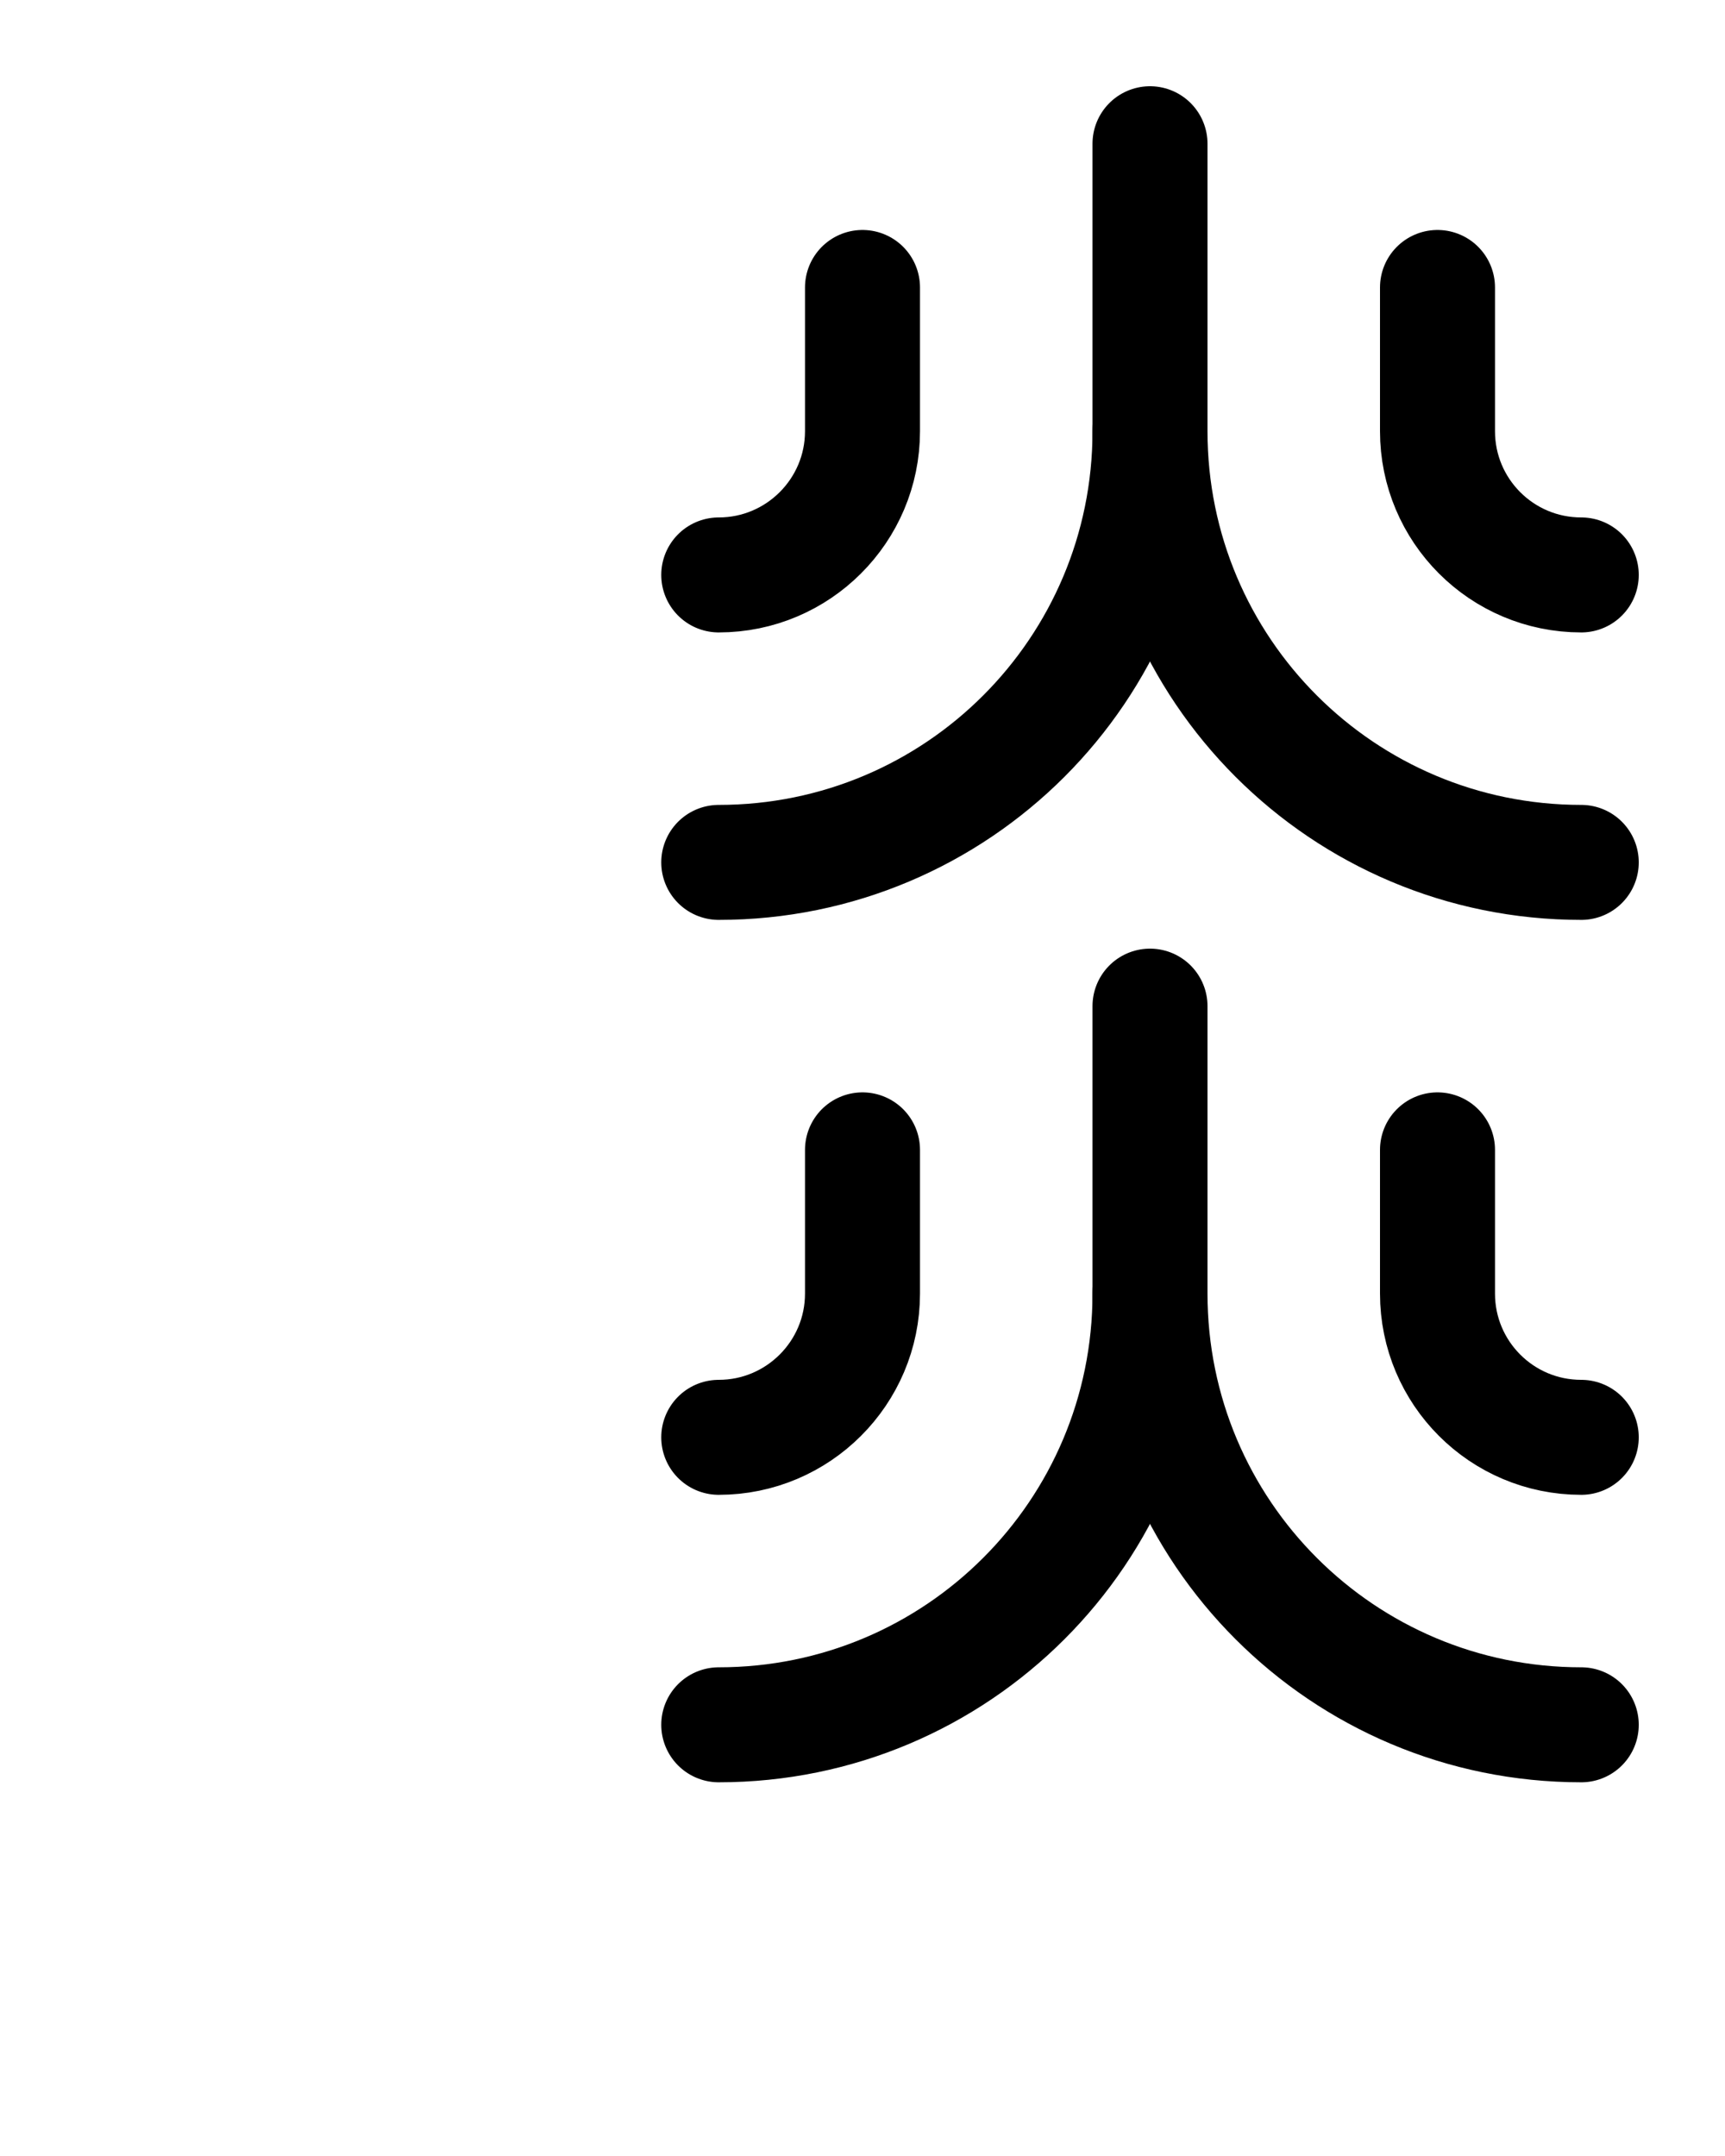 <?xml version="1.0" encoding="utf-8"?>
<!-- Generator: Adobe Illustrator 26.0.0, SVG Export Plug-In . SVG Version: 6.00 Build 0)  -->
<svg version="1.1" id="图层_1" xmlns="http://www.w3.org/2000/svg" xmlns:xlink="http://www.w3.org/1999/xlink" x="0px" y="0px"
	 viewBox="0 0 720 900" style="enable-background:new 0 0 720 900;" xml:space="preserve">
<style type="text/css">
	.st0{fill:none;stroke:#000000;stroke-width:48;stroke-linecap:round;stroke-linejoin:round;stroke-miterlimit:10;}
</style>
<path class="st0" d="M480,180c0,99.5,80.5,180,180,180"/>
<path class="st0" d="M480,60v120c0,99.5-80.5,180-180,180"/>
<path class="st0" d="M360,120v60c0,33.1-26.9,60-60,60"/>
<path class="st0" d="M600,120v60c0,33.1,26.8,60,60,60"/>
<path class="st0" d="M480,540c0,99.5,80.5,180,180,180"/>
<path class="st0" d="M480,420v120c0,99.5-80.5,180-180,180"/>
<path class="st0" d="M360,480v60c0,33.1-26.9,60-60,60"/>
<path class="st0" d="M600,480v60c0,33.1,26.8,60,60,60"/>
</svg>
